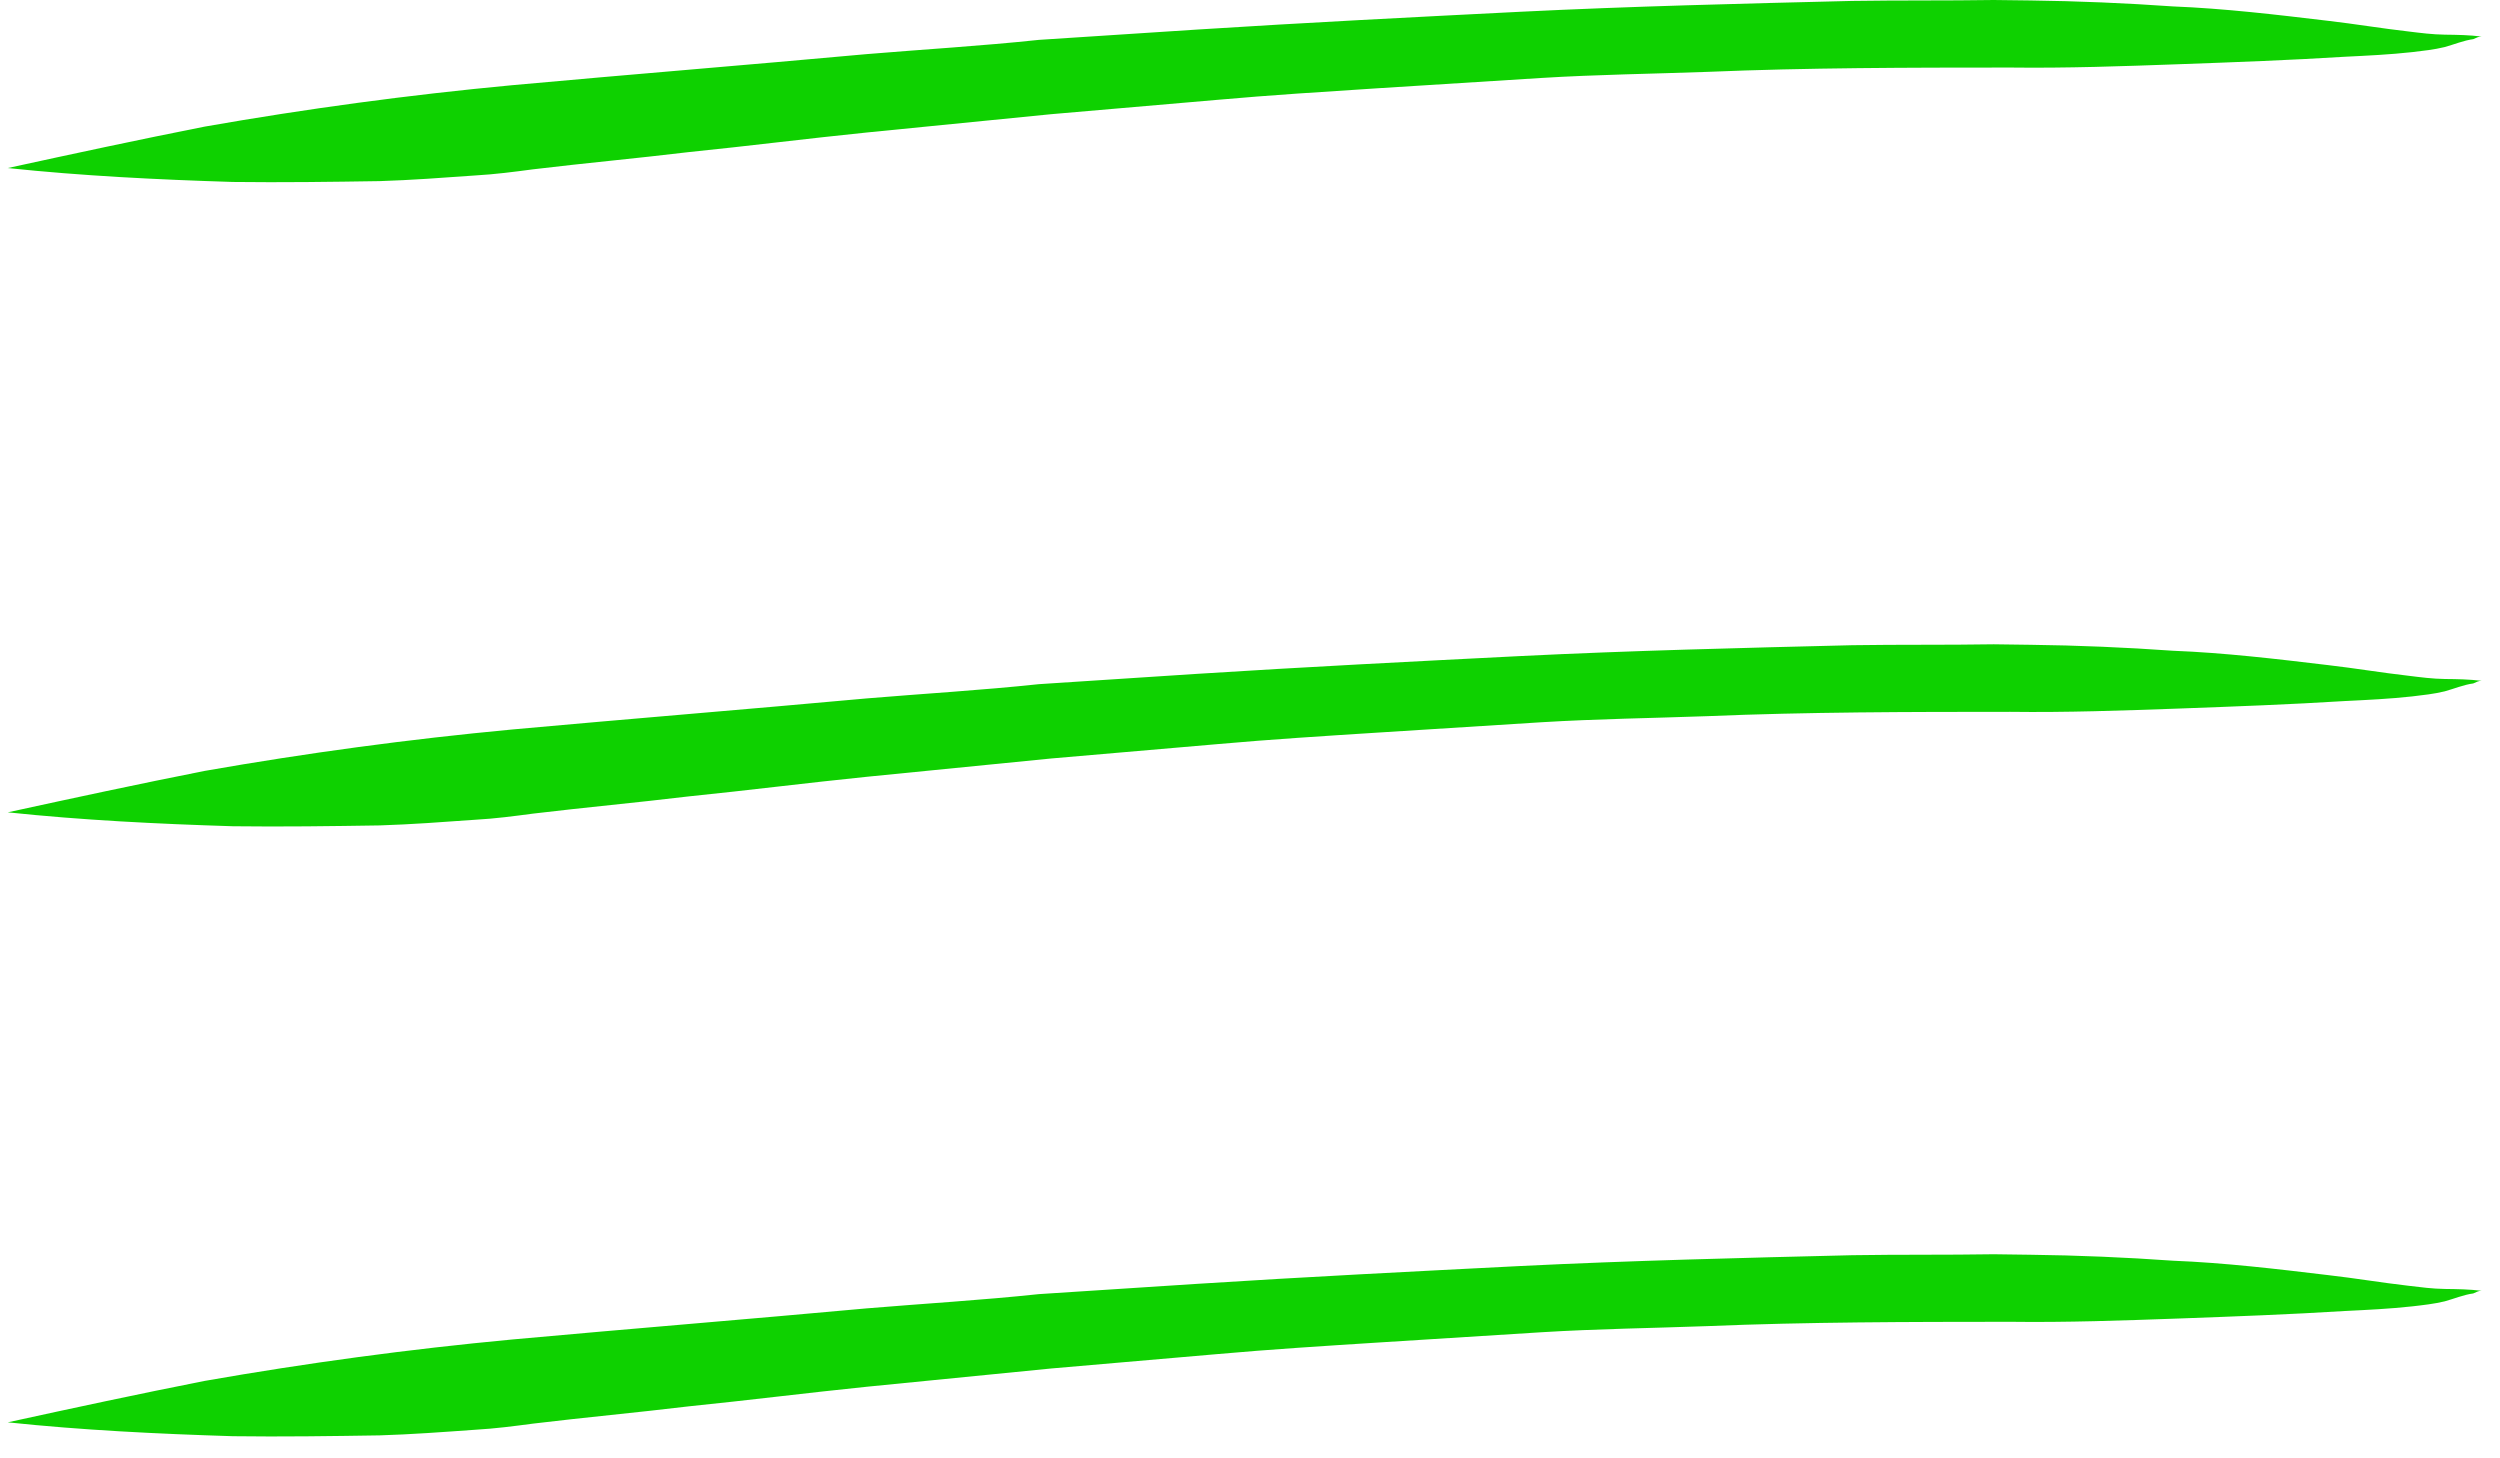 <svg width="60" height="35" viewBox="0 0 60 35" fill="none" xmlns="http://www.w3.org/2000/svg">
<path d="M59.559 0.877C59.258 0.84 58.982 0.836 58.68 0.832C58.378 0.828 58.102 0.792 57.8 0.755C57.148 0.681 56.521 0.574 55.868 0.499C54.638 0.352 53.383 0.203 52.151 0.154C51.02 0.074 49.864 0.026 48.732 0.011C48.43 0.007 48.128 0.004 47.851 0C46.718 0.018 45.586 0.004 44.454 0.022C41.81 0.087 39.142 0.151 36.497 0.282C33.902 0.413 31.308 0.545 28.738 0.709C27.478 0.792 26.193 0.874 24.933 0.957C23.546 1.104 22.16 1.185 20.799 1.299C17.951 1.559 15.128 1.786 12.279 2.046C9.808 2.278 7.361 2.609 4.911 3.039C3.345 3.349 1.753 3.691 0.186 4.033C1.968 4.221 3.778 4.311 5.589 4.367C6.771 4.382 7.954 4.365 9.112 4.347C9.868 4.323 10.624 4.267 11.405 4.211C11.883 4.184 12.338 4.124 12.792 4.064C14.028 3.915 15.288 3.8 16.524 3.651C17.962 3.505 19.374 3.325 20.812 3.179C22.274 3.033 23.762 2.887 25.224 2.741C26.535 2.626 27.871 2.512 29.207 2.397C30.492 2.282 31.803 2.2 33.088 2.117C34.398 2.035 35.683 1.953 36.993 1.871C38.328 1.789 39.637 1.773 40.972 1.725C43.389 1.624 45.805 1.622 48.246 1.621C49.605 1.638 50.939 1.59 52.299 1.541C53.634 1.493 54.968 1.444 56.278 1.362C56.807 1.336 57.361 1.31 57.891 1.251C58.143 1.221 58.421 1.192 58.674 1.129C58.901 1.066 59.13 0.97 59.357 0.94C59.433 0.908 59.484 0.876 59.559 0.877Z" fill="#0ED100"/>
<path d="M59.559 16.34C59.258 16.303 58.982 16.299 58.68 16.296C58.378 16.292 58.102 16.255 57.8 16.218C57.148 16.144 56.521 16.037 55.868 15.962C54.638 15.815 53.383 15.666 52.151 15.618C51.02 15.537 49.864 15.489 48.732 15.475C48.43 15.471 48.128 15.467 47.851 15.463C46.718 15.482 45.586 15.467 44.454 15.485C41.81 15.55 39.142 15.614 36.497 15.745C33.902 15.876 31.308 16.008 28.738 16.172C27.478 16.255 26.193 16.337 24.933 16.42C23.546 16.567 22.16 16.648 20.799 16.762C17.951 17.022 15.128 17.25 12.279 17.509C9.808 17.741 7.361 18.072 4.911 18.502C3.345 18.812 1.753 19.154 0.186 19.496C1.968 19.684 3.778 19.774 5.589 19.83C6.771 19.845 7.954 19.828 9.112 19.81C9.868 19.786 10.624 19.73 11.405 19.674C11.883 19.648 12.338 19.587 12.792 19.527C14.028 19.379 15.288 19.263 16.524 19.114C17.962 18.968 19.374 18.788 20.812 18.642C22.274 18.496 23.762 18.35 25.224 18.204C26.535 18.089 27.871 17.975 29.207 17.86C30.492 17.745 31.803 17.663 33.088 17.581C34.398 17.498 35.683 17.416 36.993 17.334C38.328 17.253 39.637 17.236 40.972 17.188C43.389 17.087 45.805 17.085 48.246 17.084C49.605 17.102 50.939 17.053 52.299 17.005C53.634 16.956 54.968 16.907 56.278 16.825C56.807 16.799 57.361 16.773 57.891 16.714C58.143 16.684 58.421 16.655 58.674 16.592C58.901 16.529 59.13 16.433 59.357 16.403C59.433 16.371 59.484 16.339 59.559 16.34Z" fill="#0ED100"/>
<path d="M59.559 30.979C59.258 30.942 58.982 30.939 58.68 30.935C58.378 30.931 58.102 30.894 57.8 30.858C57.148 30.783 56.521 30.676 55.868 30.602C54.638 30.454 53.383 30.306 52.151 30.257C51.02 30.176 49.864 30.128 48.732 30.114C48.43 30.11 48.128 30.106 47.851 30.102C46.718 30.121 45.586 30.106 44.454 30.125C41.81 30.189 39.142 30.254 36.497 30.384C33.902 30.516 31.308 30.647 28.738 30.812C27.478 30.894 26.193 30.977 24.933 31.059C23.546 31.206 22.16 31.287 20.799 31.401C17.951 31.662 15.128 31.889 12.279 32.149C9.808 32.381 7.361 32.712 4.911 33.142C3.345 33.451 1.753 33.793 0.186 34.136C1.968 34.324 3.778 34.413 5.589 34.469C6.771 34.485 7.954 34.467 9.112 34.449C9.868 34.426 10.624 34.37 11.405 34.314C11.883 34.287 12.338 34.227 12.792 34.167C14.028 34.018 15.288 33.902 16.524 33.753C17.962 33.607 19.374 33.428 20.812 33.281C22.274 33.135 23.762 32.99 25.224 32.844C26.535 32.729 27.871 32.614 29.207 32.499C30.492 32.384 31.803 32.302 33.088 32.22C34.398 32.138 35.683 32.056 36.993 31.974C38.328 31.892 39.637 31.876 40.972 31.827C43.389 31.727 45.805 31.725 48.246 31.723C49.605 31.741 50.939 31.692 52.299 31.644C53.634 31.595 54.968 31.546 56.278 31.464C56.807 31.438 57.361 31.412 57.891 31.353C58.143 31.324 58.421 31.294 58.674 31.232C58.901 31.169 59.13 31.073 59.357 31.043C59.433 31.011 59.484 30.978 59.559 30.979Z" fill="#0ED100"/>
</svg>
